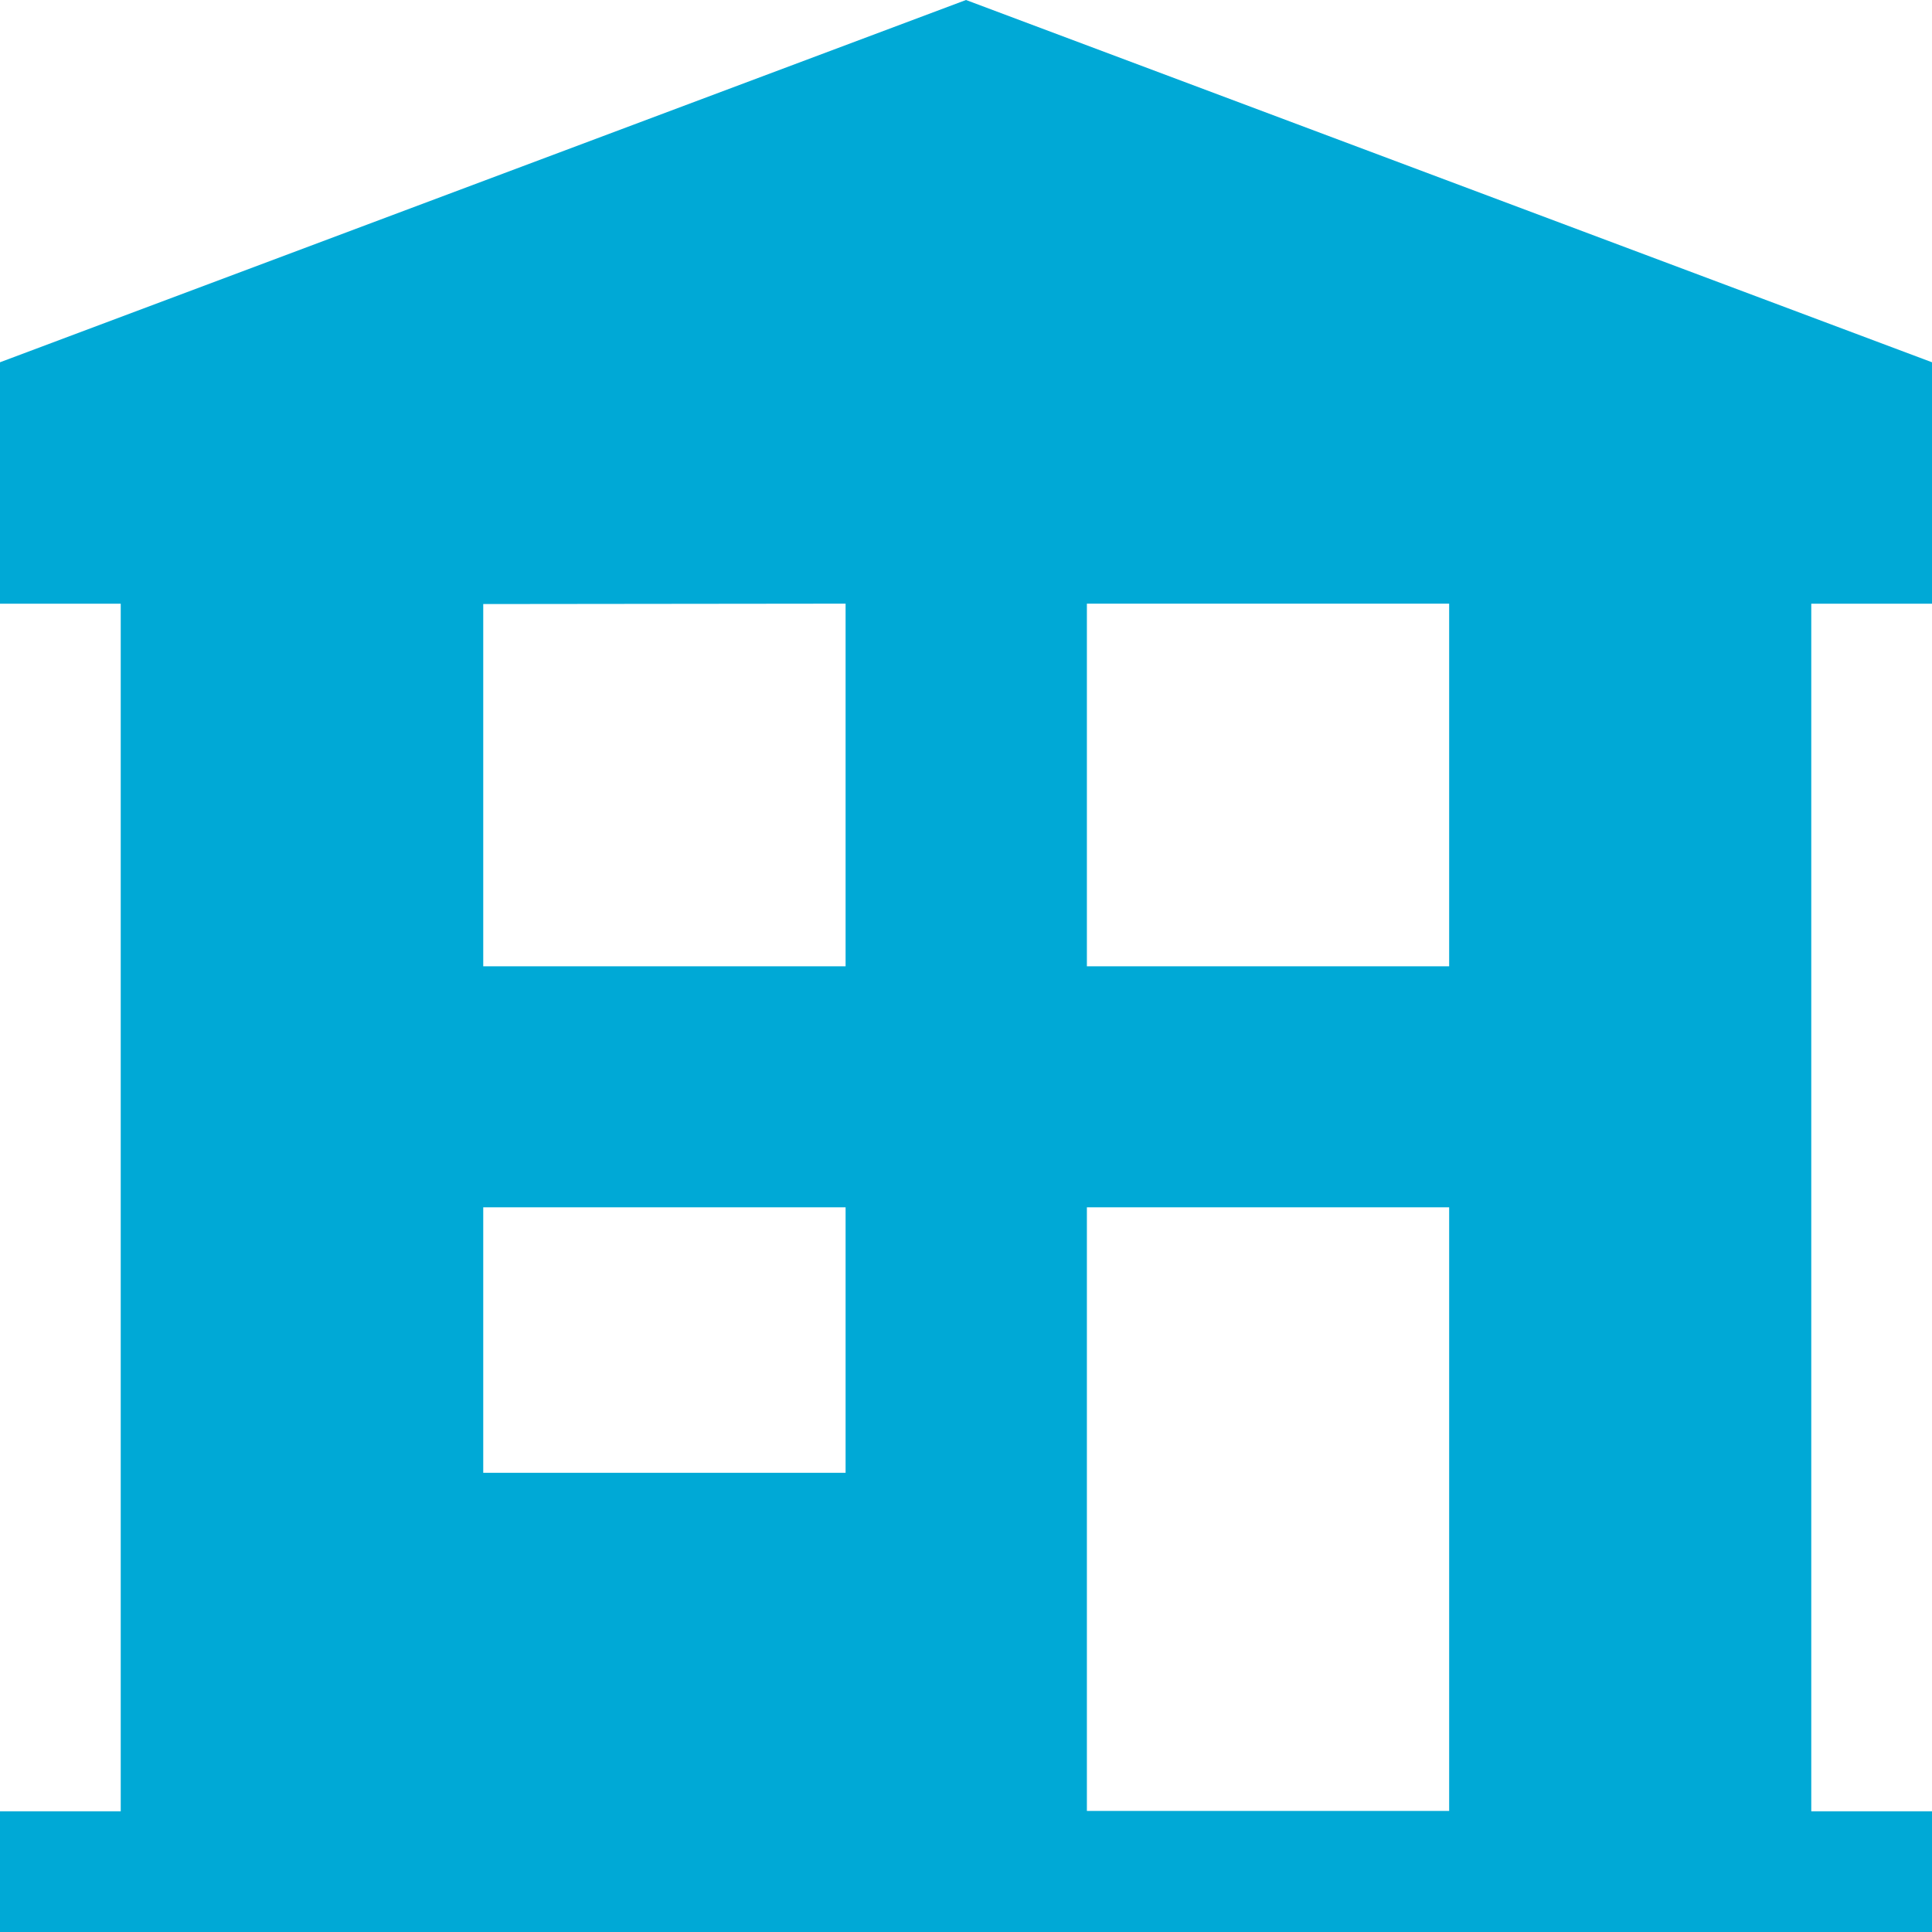 <svg id="Apartment" xmlns="http://www.w3.org/2000/svg" width="24.34" height="24.34" viewBox="0 0 24.34 24.34">
  <path id="Shape" d="M24.34,24.34H0V22.819H1.521V7.606H0V4.564L12.17,0,24.34,4.564V7.606H22.819V22.819H24.34v1.521ZM13.693,15.21h0v7.605h4.564V15.21H13.693Zm-7.605,0h0v3.345h4.565V15.21Zm7.605-7.6h0v4.564h4.564V7.605H13.693Zm-7.605,0h0v4.564h4.565V7.605Z" fill="#00a9d6"/>
</svg>

